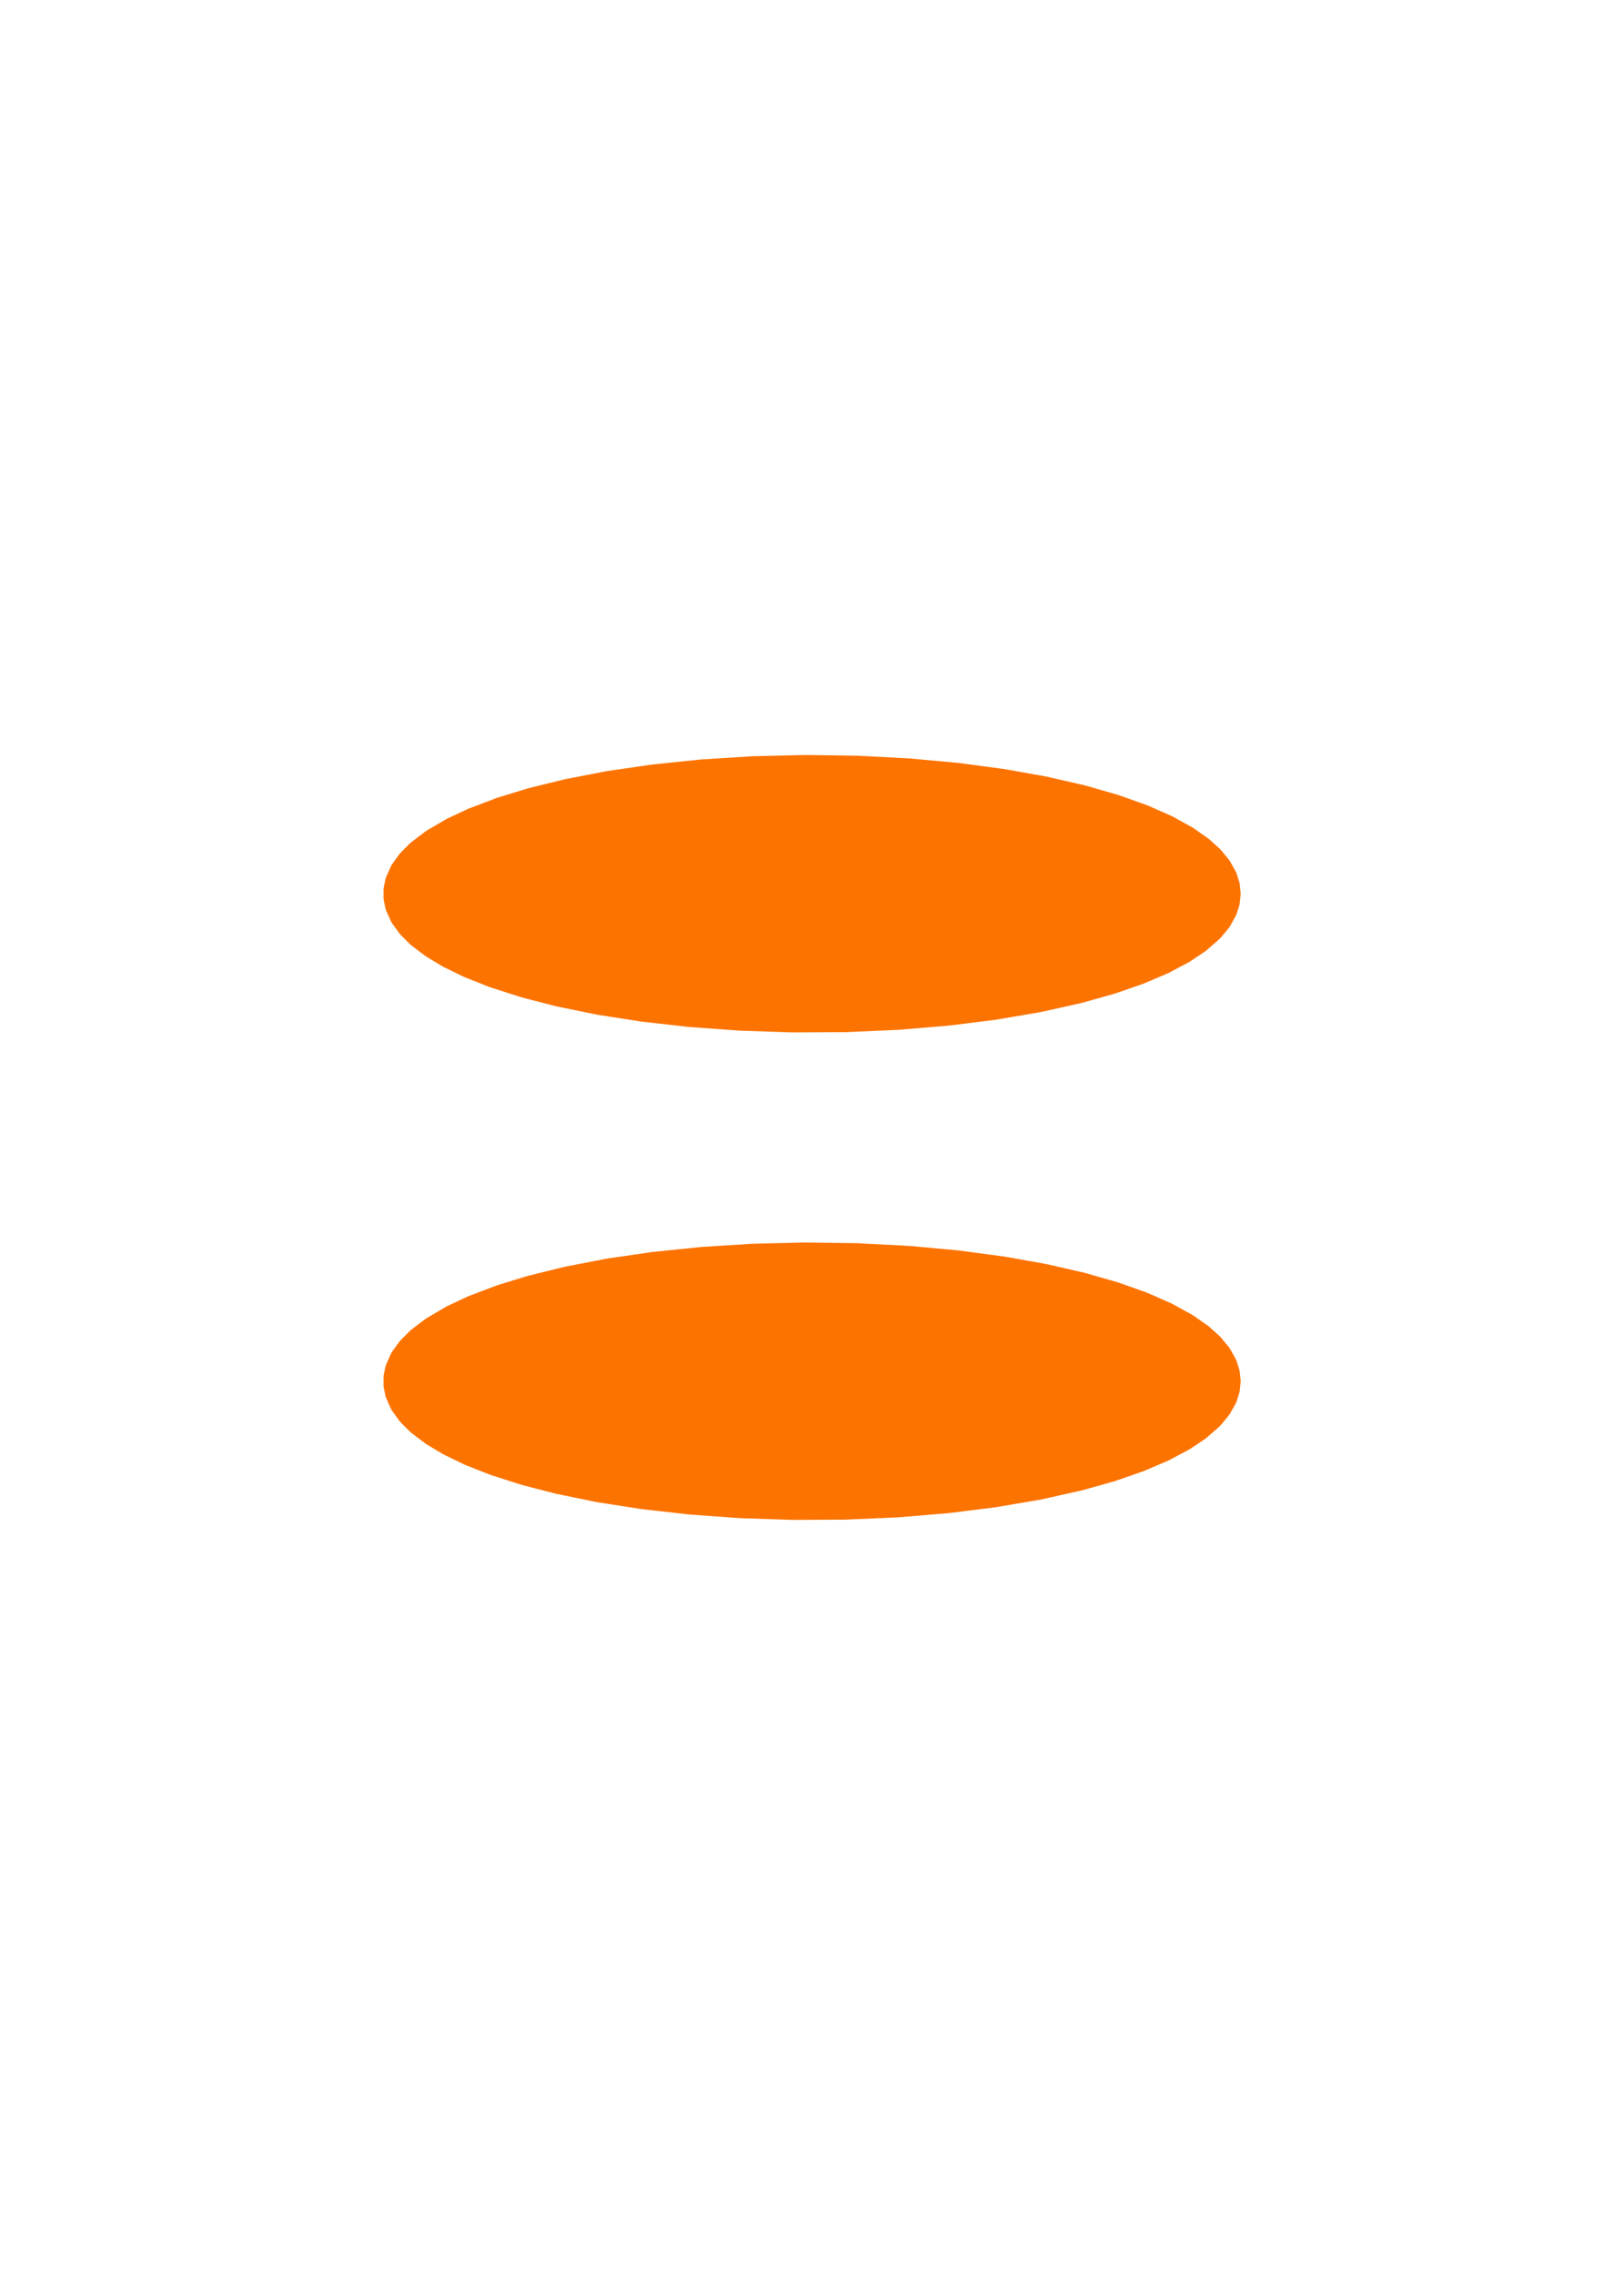 <?xml version="1.0" encoding="utf-8" standalone="no"?>
<!DOCTYPE svg PUBLIC "-//W3C//DTD SVG 1.1//EN"
  "http://www.w3.org/Graphics/SVG/1.1/DTD/svg11.dtd">
<svg xmlns:xlink="http://www.w3.org/1999/xlink" width="180pt" height="252pt" viewBox="0 0 180 252" xmlns="http://www.w3.org/2000/svg" version="1.1">
 <defs>
  <style type="text/css">*{stroke-linejoin: round; stroke-linecap: butt}</style>
 </defs>
 <g id="figure_1">
  <g id="patch_1">
   <path d="M 0 252 
L 180 252 
L 180 0 
L 0 0 
z
" style="fill: #ffffff"/>
  </g>
  <g id="axes_1">
   <g id="patch_2">
    <path d="M 136.011 153 
L 136.001 152.711 
L 135.971 152.422 
L 135.921 152.133 
L 135.852 151.846 
L 135.763 151.56 
L 135.655 151.276 
L 135.528 150.994 
L 135.382 150.715 
L 135.219 150.438 
L 135.039 150.164 
L 134.842 149.893 
L 134.629 149.625 
L 134.4 149.362 
L 134.157 149.102 
L 133.9 148.846 
L 133.63 148.595 
L 133.347 148.348 
L 133.052 148.105 
L 132.746 147.867 
L 132.43 147.634 
L 132.105 147.406 
L 131.771 147.183 
L 131.429 146.965 
L 131.08 146.752 
L 130.724 146.543 
L 130.363 146.34 
L 129.996 146.142 
L 129.625 145.949 
L 129.25 145.761 
L 128.871 145.577 
L 128.49 145.399 
L 128.107 145.225 
L 127.721 145.056 
L 127.335 144.892 
L 126.948 144.733 
L 126.561 144.577 
L 126.173 144.427 
L 125.786 144.28 
L 125.4 144.138 
L 125.015 144 
L 124.632 143.866 
L 124.249 143.736 
L 123.869 143.61 
L 123.491 143.488 
L 123.116 143.369 
L 122.743 143.254 
L 122.372 143.142 
L 122.005 143.033 
L 121.64 142.928 
L 121.279 142.826 
L 120.921 142.727 
L 120.566 142.631 
L 120.215 142.538 
L 119.867 142.447 
L 119.523 142.36 
L 119.182 142.274 
L 118.845 142.192 
L 118.512 142.112 
L 118.182 142.034 
L 117.857 141.959 
L 117.534 141.885 
L 117.216 141.814 
L 116.901 141.745 
L 116.591 141.678 
L 116.283 141.613 
L 115.98 141.55 
L 115.68 141.489 
L 115.384 141.429 
L 115.092 141.372 
L 114.803 141.315 
L 114.518 141.261 
L 114.236 141.208 
L 113.958 141.156 
L 113.683 141.106 
L 113.412 141.057 
L 113.144 141.01 
L 112.879 140.964 
L 112.618 140.919 
L 112.36 140.875 
L 112.105 140.833 
L 111.854 140.792 
L 111.605 140.752 
L 111.36 140.713 
L 111.118 140.675 
L 110.878 140.638 
L 110.642 140.602 
L 110.408 140.566 
L 110.178 140.532 
L 109.95 140.499 
L 109.725 140.467 
L 109.502 140.435 
L 109.283 140.404 
L 109.066 140.374 
L 108.851 140.345 
L 108.639 140.316 
L 108.43 140.289 
L 108.223 140.262 
L 108.018 140.235 
L 107.816 140.209 
L 107.616 140.184 
L 107.418 140.16 
L 107.223 140.136 
L 107.03 140.112 
L 106.839 140.09 
L 106.65 140.067 
L 106.463 140.046 
L 106.278 140.024 
L 106.096 140.004 
L 105.915 139.983 
L 105.736 139.964 
L 105.559 139.944 
L 105.384 139.926 
L 105.211 139.907 
L 105.039 139.889 
L 104.87 139.872 
L 104.702 139.854 
L 104.535 139.838 
L 104.371 139.821 
L 104.208 139.805 
L 104.047 139.789 
L 103.887 139.774 
L 103.729 139.759 
L 103.572 139.744 
L 103.417 139.73 
L 103.263 139.716 
L 103.111 139.702 
L 102.96 139.689 
L 102.811 139.676 
L 102.662 139.663 
L 102.516 139.65 
L 102.37 139.638 
L 102.226 139.626 
L 102.083 139.614 
L 101.942 139.603 
L 101.801 139.591 
L 101.662 139.58 
L 101.524 139.569 
L 101.387 139.559 
L 101.251 139.548 
L 101.117 139.538 
L 100.983 139.528 
L 100.851 139.518 
L 100.719 139.509 
L 100.589 139.5 
L 100.459 139.49 
L 100.331 139.481 
L 100.204 139.473 
L 100.077 139.464 
L 99.952 139.456 
L 99.827 139.447 
L 99.703 139.439 
L 99.581 139.431 
L 99.459 139.423 
L 99.338 139.416 
L 99.217 139.408 
L 99.098 139.401 
L 98.98 139.394 
L 98.862 139.387 
L 98.745 139.38 
L 98.629 139.373 
L 98.513 139.367 
L 98.398 139.36 
L 98.284 139.354 
L 98.171 139.348 
L 98.058 139.342 
L 97.947 139.336 
L 97.835 139.33 
L 97.725 139.324 
L 97.615 139.318 
L 97.505 139.313 
L 97.397 139.308 
L 97.289 139.302 
L 97.181 139.297 
L 97.074 139.292 
L 96.968 139.287 
L 96.862 139.282 
L 96.757 139.278 
L 96.652 139.273 
L 96.548 139.268 
L 96.445 139.264 
L 96.342 139.26 
L 96.239 139.255 
L 96.137 139.251 
L 96.035 139.247 
L 95.934 139.243 
L 95.833 139.239 
L 95.733 139.235 
L 95.633 139.232 
L 95.534 139.228 
L 95.435 139.224 
L 95.337 139.221 
L 95.239 139.217 
L 95.141 139.214 
L 95.043 139.211 
L 94.946 139.208 
L 94.85 139.204 
L 94.754 139.201 
L 94.658 139.198 
L 94.562 139.196 
L 94.467 139.193 
L 94.372 139.19 
L 94.278 139.187 
L 94.183 139.185 
L 94.09 139.182 
L 93.996 139.18 
L 93.903 139.177 
L 93.81 139.175 
L 93.717 139.172 
L 93.624 139.17 
L 93.532 139.168 
L 93.44 139.166 
L 93.348 139.164 
L 93.257 139.162 
L 93.165 139.16 
L 93.074 139.158 
L 92.984 139.156 
L 92.893 139.155 
L 92.802 139.153 
L 92.712 139.151 
L 92.622 139.15 
L 92.532 139.148 
L 92.443 139.147 
L 92.353 139.145 
L 92.264 139.144 
L 92.175 139.143 
L 92.086 139.141 
L 91.997 139.14 
L 91.908 139.139 
L 91.819 139.138 
L 91.731 139.137 
L 91.643 139.136 
L 91.554 139.135 
L 91.466 139.134 
L 91.378 139.133 
L 91.29 139.133 
L 91.202 139.132 
L 91.115 139.131 
L 91.027 139.131 
L 90.939 139.13 
L 90.852 139.13 
L 90.764 139.129 
L 90.677 139.129 
L 90.589 139.128 
L 90.502 139.128 
L 90.415 139.128 
L 90.327 139.127 
L 90.24 139.127 
L 90.153 139.127 
L 90.065 139.127 
L 89.978 139.127 
L 89.891 139.127 
L 89.804 139.127 
L 89.716 139.127 
L 89.629 139.128 
L 89.542 139.128 
L 89.454 139.128 
L 89.367 139.128 
L 89.28 139.129 
L 89.192 139.129 
L 89.105 139.13 
L 89.017 139.13 
L 88.929 139.131 
L 88.842 139.132 
L 88.754 139.132 
L 88.666 139.133 
L 88.578 139.134 
L 88.49 139.135 
L 88.402 139.136 
L 88.313 139.136 
L 88.225 139.137 
L 88.136 139.139 
L 88.048 139.14 
L 87.959 139.141 
L 87.87 139.142 
L 87.781 139.143 
L 87.691 139.145 
L 87.602 139.146 
L 87.512 139.147 
L 87.423 139.149 
L 87.333 139.15 
L 87.243 139.152 
L 87.152 139.154 
L 87.062 139.155 
L 86.971 139.157 
L 86.88 139.159 
L 86.789 139.161 
L 86.698 139.163 
L 86.606 139.165 
L 86.514 139.167 
L 86.422 139.169 
L 86.33 139.171 
L 86.237 139.174 
L 86.144 139.176 
L 86.051 139.178 
L 85.957 139.181 
L 85.864 139.183 
L 85.769 139.186 
L 85.675 139.189 
L 85.58 139.191 
L 85.485 139.194 
L 85.39 139.197 
L 85.294 139.2 
L 85.198 139.203 
L 85.102 139.206 
L 85.005 139.209 
L 84.908 139.212 
L 84.81 139.216 
L 84.712 139.219 
L 84.614 139.223 
L 84.515 139.226 
L 84.416 139.23 
L 84.317 139.233 
L 84.217 139.237 
L 84.116 139.241 
L 84.015 139.245 
L 83.914 139.249 
L 83.812 139.253 
L 83.71 139.257 
L 83.607 139.262 
L 83.504 139.266 
L 83.4 139.271 
L 83.295 139.275 
L 83.19 139.28 
L 83.085 139.285 
L 82.979 139.29 
L 82.872 139.295 
L 82.765 139.3 
L 82.657 139.305 
L 82.549 139.31 
L 82.44 139.316 
L 82.33 139.321 
L 82.22 139.327 
L 82.109 139.333 
L 81.998 139.339 
L 81.885 139.345 
L 81.772 139.351 
L 81.659 139.357 
L 81.544 139.363 
L 81.429 139.37 
L 81.313 139.377 
L 81.197 139.383 
L 81.079 139.39 
L 80.961 139.397 
L 80.842 139.405 
L 80.723 139.412 
L 80.602 139.42 
L 80.48 139.427 
L 80.358 139.435 
L 80.235 139.443 
L 80.111 139.451 
L 79.986 139.46 
L 79.86 139.468 
L 79.733 139.477 
L 79.605 139.486 
L 79.476 139.495 
L 79.346 139.504 
L 79.215 139.514 
L 79.083 139.523 
L 78.95 139.533 
L 78.816 139.543 
L 78.681 139.553 
L 78.545 139.564 
L 78.407 139.575 
L 78.269 139.586 
L 78.129 139.597 
L 77.988 139.608 
L 77.845 139.62 
L 77.702 139.632 
L 77.557 139.644 
L 77.411 139.657 
L 77.264 139.669 
L 77.115 139.682 
L 76.965 139.696 
L 76.813 139.709 
L 76.66 139.723 
L 76.506 139.737 
L 76.35 139.752 
L 76.192 139.767 
L 76.034 139.782 
L 75.873 139.797 
L 75.711 139.813 
L 75.547 139.829 
L 75.382 139.846 
L 75.215 139.863 
L 75.046 139.88 
L 74.875 139.898 
L 74.703 139.916 
L 74.529 139.935 
L 74.353 139.954 
L 74.175 139.974 
L 73.995 139.994 
L 73.813 140.014 
L 73.629 140.035 
L 73.444 140.056 
L 73.256 140.078 
L 73.066 140.101 
L 72.874 140.124 
L 72.679 140.148 
L 72.483 140.172 
L 72.284 140.197 
L 72.083 140.222 
L 71.88 140.248 
L 71.674 140.275 
L 71.466 140.302 
L 71.255 140.331 
L 71.042 140.359 
L 70.826 140.389 
L 70.608 140.42 
L 70.387 140.451 
L 70.163 140.483 
L 69.937 140.516 
L 69.707 140.549 
L 69.475 140.584 
L 69.24 140.619 
L 69.003 140.656 
L 68.762 140.693 
L 68.518 140.732 
L 68.271 140.772 
L 68.021 140.812 
L 67.768 140.854 
L 67.511 140.897 
L 67.252 140.941 
L 66.989 140.987 
L 66.723 141.033 
L 66.453 141.081 
L 66.18 141.131 
L 65.904 141.182 
L 65.624 141.234 
L 65.34 141.288 
L 65.053 141.343 
L 64.763 141.4 
L 64.468 141.459 
L 64.17 141.519 
L 63.869 141.582 
L 63.563 141.646 
L 63.254 141.712 
L 62.942 141.78 
L 62.625 141.85 
L 62.305 141.922 
L 61.981 141.996 
L 61.653 142.073 
L 61.322 142.152 
L 60.987 142.233 
L 60.648 142.317 
L 60.305 142.403 
L 59.959 142.492 
L 59.61 142.584 
L 59.257 142.678 
L 58.9 142.776 
L 58.541 142.877 
L 58.178 142.98 
L 57.812 143.087 
L 57.443 143.197 
L 57.071 143.311 
L 56.697 143.428 
L 56.32 143.548 
L 55.941 143.673 
L 55.56 143.801 
L 55.177 143.933 
L 54.792 144.069 
L 54.407 144.209 
L 54.02 144.353 
L 53.633 144.502 
L 53.246 144.654 
L 52.858 144.812 
L 52.472 144.974 
L 52.086 145.14 
L 51.702 145.312 
L 51.319 145.488 
L 50.939 145.668 
L 50.562 145.854 
L 50.189 146.045 
L 49.82 146.24 
L 49.456 146.441 
L 49.097 146.647 
L 48.745 146.858 
L 48.399 147.073 
L 48.061 147.294 
L 47.731 147.52 
L 47.411 147.75 
L 47.1 147.986 
L 46.799 148.226 
L 46.51 148.471 
L 46.234 148.72 
L 45.97 148.973 
L 45.719 149.231 
L 45.483 149.493 
L 45.263 149.759 
L 45.057 150.028 
L 44.869 150.3 
L 44.697 150.576 
L 44.543 150.854 
L 44.407 151.135 
L 44.289 151.418 
L 44.19 151.703 
L 44.111 151.99 
L 44.051 152.277 
L 44.011 152.566 
L 43.991 152.855 
L 43.991 153.145 
L 44.011 153.434 
L 44.051 153.723 
L 44.111 154.01 
L 44.19 154.297 
L 44.289 154.582 
L 44.407 154.865 
L 44.543 155.146 
L 44.697 155.424 
L 44.869 155.7 
L 45.057 155.972 
L 45.263 156.241 
L 45.483 156.507 
L 45.719 156.769 
L 45.97 157.027 
L 46.234 157.28 
L 46.51 157.529 
L 46.799 157.774 
L 47.1 158.014 
L 47.411 158.25 
L 47.731 158.48 
L 48.061 158.706 
L 48.399 158.927 
L 48.745 159.142 
L 49.097 159.353 
L 49.456 159.559 
L 49.82 159.76 
L 50.189 159.955 
L 50.562 160.146 
L 50.939 160.332 
L 51.319 160.512 
L 51.702 160.688 
L 52.086 160.86 
L 52.472 161.026 
L 52.858 161.188 
L 53.246 161.346 
L 53.633 161.498 
L 54.02 161.647 
L 54.407 161.791 
L 54.792 161.931 
L 55.177 162.067 
L 55.56 162.199 
L 55.941 162.327 
L 56.32 162.452 
L 56.697 162.572 
L 57.071 162.689 
L 57.443 162.803 
L 57.812 162.913 
L 58.178 163.02 
L 58.541 163.123 
L 58.9 163.224 
L 59.257 163.322 
L 59.61 163.416 
L 59.959 163.508 
L 60.305 163.597 
L 60.648 163.683 
L 60.987 163.767 
L 61.322 163.848 
L 61.653 163.927 
L 61.981 164.004 
L 62.305 164.078 
L 62.625 164.15 
L 62.942 164.22 
L 63.254 164.288 
L 63.563 164.354 
L 63.869 164.418 
L 64.17 164.481 
L 64.468 164.541 
L 64.763 164.6 
L 65.053 164.657 
L 65.34 164.712 
L 65.624 164.766 
L 65.904 164.818 
L 66.18 164.869 
L 66.453 164.919 
L 66.723 164.967 
L 66.989 165.013 
L 67.252 165.059 
L 67.511 165.103 
L 67.768 165.146 
L 68.021 165.188 
L 68.271 165.228 
L 68.518 165.268 
L 68.762 165.307 
L 69.003 165.344 
L 69.24 165.381 
L 69.475 165.416 
L 69.707 165.451 
L 69.937 165.484 
L 70.163 165.517 
L 70.387 165.549 
L 70.608 165.58 
L 70.826 165.611 
L 71.042 165.641 
L 71.255 165.669 
L 71.466 165.698 
L 71.674 165.725 
L 71.88 165.752 
L 72.083 165.778 
L 72.284 165.803 
L 72.483 165.828 
L 72.679 165.852 
L 72.874 165.876 
L 73.066 165.899 
L 73.256 165.922 
L 73.444 165.944 
L 73.629 165.965 
L 73.813 165.986 
L 73.995 166.006 
L 74.175 166.026 
L 74.353 166.046 
L 74.529 166.065 
L 74.703 166.084 
L 74.875 166.102 
L 75.046 166.12 
L 75.215 166.137 
L 75.382 166.154 
L 75.547 166.171 
L 75.711 166.187 
L 75.873 166.203 
L 76.034 166.218 
L 76.192 166.233 
L 76.35 166.248 
L 76.506 166.263 
L 76.66 166.277 
L 76.813 166.291 
L 76.965 166.304 
L 77.115 166.318 
L 77.264 166.331 
L 77.411 166.343 
L 77.557 166.356 
L 77.702 166.368 
L 77.845 166.38 
L 77.988 166.392 
L 78.129 166.403 
L 78.269 166.414 
L 78.407 166.425 
L 78.545 166.436 
L 78.681 166.447 
L 78.816 166.457 
L 78.95 166.467 
L 79.083 166.477 
L 79.215 166.486 
L 79.346 166.496 
L 79.476 166.505 
L 79.605 166.514 
L 79.733 166.523 
L 79.86 166.532 
L 79.986 166.54 
L 80.111 166.549 
L 80.235 166.557 
L 80.358 166.565 
L 80.48 166.573 
L 80.602 166.58 
L 80.723 166.588 
L 80.842 166.595 
L 80.961 166.603 
L 81.079 166.61 
L 81.197 166.617 
L 81.313 166.623 
L 81.429 166.63 
L 81.544 166.637 
L 81.659 166.643 
L 81.772 166.649 
L 81.885 166.655 
L 81.998 166.661 
L 82.109 166.667 
L 82.22 166.673 
L 82.33 166.679 
L 82.44 166.684 
L 82.549 166.69 
L 82.657 166.695 
L 82.765 166.7 
L 82.872 166.705 
L 82.979 166.71 
L 83.085 166.715 
L 83.19 166.72 
L 83.295 166.725 
L 83.4 166.729 
L 83.504 166.734 
L 83.607 166.738 
L 83.71 166.743 
L 83.812 166.747 
L 83.914 166.751 
L 84.015 166.755 
L 84.116 166.759 
L 84.217 166.763 
L 84.317 166.767 
L 84.416 166.77 
L 84.515 166.774 
L 84.614 166.777 
L 84.712 166.781 
L 84.81 166.784 
L 84.908 166.788 
L 85.005 166.791 
L 85.102 166.794 
L 85.198 166.797 
L 85.294 166.8 
L 85.39 166.803 
L 85.485 166.806 
L 85.58 166.809 
L 85.675 166.811 
L 85.769 166.814 
L 85.864 166.817 
L 85.957 166.819 
L 86.051 166.822 
L 86.144 166.824 
L 86.237 166.826 
L 86.33 166.829 
L 86.422 166.831 
L 86.514 166.833 
L 86.606 166.835 
L 86.698 166.837 
L 86.789 166.839 
L 86.88 166.841 
L 86.971 166.843 
L 87.062 166.845 
L 87.152 166.846 
L 87.243 166.848 
L 87.333 166.85 
L 87.423 166.851 
L 87.512 166.853 
L 87.602 166.854 
L 87.691 166.855 
L 87.781 166.857 
L 87.87 166.858 
L 87.959 166.859 
L 88.048 166.86 
L 88.136 166.861 
L 88.225 166.863 
L 88.313 166.864 
L 88.402 166.864 
L 88.49 166.865 
L 88.578 166.866 
L 88.666 166.867 
L 88.754 166.868 
L 88.842 166.868 
L 88.929 166.869 
L 89.017 166.87 
L 89.105 166.87 
L 89.192 166.871 
L 89.28 166.871 
L 89.367 166.872 
L 89.454 166.872 
L 89.542 166.872 
L 89.629 166.872 
L 89.716 166.873 
L 89.804 166.873 
L 89.891 166.873 
L 89.978 166.873 
L 90.065 166.873 
L 90.153 166.873 
L 90.24 166.873 
L 90.327 166.873 
L 90.415 166.872 
L 90.502 166.872 
L 90.589 166.872 
L 90.677 166.871 
L 90.764 166.871 
L 90.852 166.87 
L 90.939 166.87 
L 91.027 166.869 
L 91.115 166.869 
L 91.202 166.868 
L 91.29 166.867 
L 91.378 166.867 
L 91.466 166.866 
L 91.554 166.865 
L 91.643 166.864 
L 91.731 166.863 
L 91.819 166.862 
L 91.908 166.861 
L 91.997 166.86 
L 92.086 166.859 
L 92.175 166.857 
L 92.264 166.856 
L 92.353 166.855 
L 92.443 166.853 
L 92.532 166.852 
L 92.622 166.85 
L 92.712 166.849 
L 92.802 166.847 
L 92.893 166.845 
L 92.984 166.844 
L 93.074 166.842 
L 93.165 166.84 
L 93.257 166.838 
L 93.348 166.836 
L 93.44 166.834 
L 93.532 166.832 
L 93.624 166.83 
L 93.717 166.828 
L 93.81 166.825 
L 93.903 166.823 
L 93.996 166.82 
L 94.09 166.818 
L 94.183 166.815 
L 94.278 166.813 
L 94.372 166.81 
L 94.467 166.807 
L 94.562 166.804 
L 94.658 166.802 
L 94.754 166.799 
L 94.85 166.796 
L 94.946 166.792 
L 95.043 166.789 
L 95.141 166.786 
L 95.239 166.783 
L 95.337 166.779 
L 95.435 166.776 
L 95.534 166.772 
L 95.633 166.768 
L 95.733 166.765 
L 95.833 166.761 
L 95.934 166.757 
L 96.035 166.753 
L 96.137 166.749 
L 96.239 166.745 
L 96.342 166.74 
L 96.445 166.736 
L 96.548 166.732 
L 96.652 166.727 
L 96.757 166.722 
L 96.862 166.718 
L 96.968 166.713 
L 97.074 166.708 
L 97.181 166.703 
L 97.289 166.698 
L 97.397 166.692 
L 97.505 166.687 
L 97.615 166.682 
L 97.725 166.676 
L 97.835 166.67 
L 97.947 166.664 
L 98.058 166.658 
L 98.171 166.652 
L 98.284 166.646 
L 98.398 166.64 
L 98.513 166.633 
L 98.629 166.627 
L 98.745 166.62 
L 98.862 166.613 
L 98.98 166.606 
L 99.098 166.599 
L 99.217 166.592 
L 99.338 166.584 
L 99.459 166.577 
L 99.581 166.569 
L 99.703 166.561 
L 99.827 166.553 
L 99.952 166.544 
L 100.077 166.536 
L 100.204 166.527 
L 100.331 166.519 
L 100.459 166.51 
L 100.589 166.5 
L 100.719 166.491 
L 100.851 166.482 
L 100.983 166.472 
L 101.117 166.462 
L 101.251 166.452 
L 101.387 166.441 
L 101.524 166.431 
L 101.662 166.42 
L 101.801 166.409 
L 101.942 166.397 
L 102.083 166.386 
L 102.226 166.374 
L 102.37 166.362 
L 102.516 166.35 
L 102.662 166.337 
L 102.811 166.324 
L 102.96 166.311 
L 103.111 166.298 
L 103.263 166.284 
L 103.417 166.27 
L 103.572 166.256 
L 103.729 166.241 
L 103.887 166.226 
L 104.047 166.211 
L 104.208 166.195 
L 104.371 166.179 
L 104.535 166.162 
L 104.702 166.146 
L 104.87 166.128 
L 105.039 166.111 
L 105.211 166.093 
L 105.384 166.074 
L 105.559 166.056 
L 105.736 166.036 
L 105.915 166.017 
L 106.096 165.996 
L 106.278 165.976 
L 106.463 165.954 
L 106.65 165.933 
L 106.839 165.91 
L 107.03 165.888 
L 107.223 165.864 
L 107.418 165.84 
L 107.616 165.816 
L 107.816 165.791 
L 108.018 165.765 
L 108.223 165.738 
L 108.43 165.711 
L 108.639 165.684 
L 108.851 165.655 
L 109.066 165.626 
L 109.283 165.596 
L 109.502 165.565 
L 109.725 165.533 
L 109.95 165.501 
L 110.178 165.468 
L 110.408 165.434 
L 110.642 165.398 
L 110.878 165.362 
L 111.118 165.325 
L 111.36 165.287 
L 111.605 165.248 
L 111.854 165.208 
L 112.105 165.167 
L 112.36 165.125 
L 112.618 165.081 
L 112.879 165.036 
L 113.144 164.99 
L 113.412 164.943 
L 113.683 164.894 
L 113.958 164.844 
L 114.236 164.792 
L 114.518 164.739 
L 114.803 164.685 
L 115.092 164.628 
L 115.384 164.571 
L 115.68 164.511 
L 115.98 164.45 
L 116.283 164.387 
L 116.591 164.322 
L 116.901 164.255 
L 117.216 164.186 
L 117.534 164.115 
L 117.857 164.041 
L 118.182 163.966 
L 118.512 163.888 
L 118.845 163.808 
L 119.182 163.726 
L 119.523 163.64 
L 119.867 163.553 
L 120.215 163.462 
L 120.566 163.369 
L 120.921 163.273 
L 121.279 163.174 
L 121.64 163.072 
L 122.005 162.967 
L 122.372 162.858 
L 122.743 162.746 
L 123.116 162.631 
L 123.491 162.512 
L 123.869 162.39 
L 124.249 162.264 
L 124.632 162.134 
L 125.015 162 
L 125.4 161.862 
L 125.786 161.72 
L 126.173 161.573 
L 126.561 161.423 
L 126.948 161.267 
L 127.335 161.108 
L 127.721 160.944 
L 128.107 160.775 
L 128.49 160.601 
L 128.871 160.423 
L 129.25 160.239 
L 129.625 160.051 
L 129.996 159.858 
L 130.363 159.66 
L 130.724 159.457 
L 131.08 159.248 
L 131.429 159.035 
L 131.771 158.817 
L 132.105 158.594 
L 132.43 158.366 
L 132.746 158.133 
L 133.052 157.895 
L 133.347 157.652 
L 133.63 157.405 
L 133.9 157.154 
L 134.157 156.898 
L 134.4 156.638 
L 134.629 156.375 
L 134.842 156.107 
L 135.039 155.836 
L 135.219 155.562 
L 135.382 155.285 
L 135.528 155.006 
L 135.655 154.724 
L 135.763 154.44 
L 135.852 154.154 
L 135.921 153.867 
L 135.971 153.578 
L 136.001 153.289 
L 136.011 153 
z
" clip-path="url(#pc2d5dfd44d)" style="fill: #fd7300; stroke: #fd7300"/>
   </g>
   <g id="patch_3">
    <path d="M 136.011 99 
L 136.001 98.711 
L 135.971 98.422 
L 135.921 98.133 
L 135.852 97.846 
L 135.763 97.56 
L 135.655 97.276 
L 135.528 96.994 
L 135.382 96.715 
L 135.219 96.438 
L 135.039 96.164 
L 134.842 95.893 
L 134.629 95.625 
L 134.4 95.362 
L 134.157 95.102 
L 133.9 94.846 
L 133.63 94.595 
L 133.347 94.348 
L 133.052 94.105 
L 132.746 93.867 
L 132.43 93.634 
L 132.105 93.406 
L 131.771 93.183 
L 131.429 92.965 
L 131.08 92.752 
L 130.724 92.543 
L 130.363 92.34 
L 129.996 92.142 
L 129.625 91.949 
L 129.25 91.761 
L 128.871 91.577 
L 128.49 91.399 
L 128.107 91.225 
L 127.721 91.056 
L 127.335 90.892 
L 126.948 90.733 
L 126.561 90.577 
L 126.173 90.427 
L 125.786 90.28 
L 125.4 90.138 
L 125.015 90 
L 124.632 89.866 
L 124.249 89.736 
L 123.869 89.61 
L 123.491 89.488 
L 123.116 89.369 
L 122.743 89.254 
L 122.372 89.142 
L 122.005 89.033 
L 121.64 88.928 
L 121.279 88.826 
L 120.921 88.727 
L 120.566 88.631 
L 120.215 88.538 
L 119.867 88.447 
L 119.523 88.36 
L 119.182 88.274 
L 118.845 88.192 
L 118.512 88.112 
L 118.182 88.034 
L 117.857 87.959 
L 117.534 87.885 
L 117.216 87.814 
L 116.901 87.745 
L 116.591 87.678 
L 116.283 87.613 
L 115.98 87.55 
L 115.68 87.489 
L 115.384 87.429 
L 115.092 87.372 
L 114.803 87.315 
L 114.518 87.261 
L 114.236 87.208 
L 113.958 87.156 
L 113.683 87.106 
L 113.412 87.057 
L 113.144 87.01 
L 112.879 86.964 
L 112.618 86.919 
L 112.36 86.875 
L 112.105 86.833 
L 111.854 86.792 
L 111.605 86.752 
L 111.36 86.713 
L 111.118 86.675 
L 110.878 86.638 
L 110.642 86.602 
L 110.408 86.566 
L 110.178 86.532 
L 109.95 86.499 
L 109.725 86.467 
L 109.502 86.435 
L 109.283 86.404 
L 109.066 86.374 
L 108.851 86.345 
L 108.639 86.316 
L 108.43 86.289 
L 108.223 86.262 
L 108.018 86.235 
L 107.816 86.209 
L 107.616 86.184 
L 107.418 86.16 
L 107.223 86.136 
L 107.03 86.112 
L 106.839 86.09 
L 106.65 86.067 
L 106.463 86.046 
L 106.278 86.024 
L 106.096 86.004 
L 105.915 85.983 
L 105.736 85.964 
L 105.559 85.944 
L 105.384 85.926 
L 105.211 85.907 
L 105.039 85.889 
L 104.87 85.872 
L 104.702 85.854 
L 104.535 85.838 
L 104.371 85.821 
L 104.208 85.805 
L 104.047 85.789 
L 103.887 85.774 
L 103.729 85.759 
L 103.572 85.744 
L 103.417 85.73 
L 103.263 85.716 
L 103.111 85.702 
L 102.96 85.689 
L 102.811 85.676 
L 102.662 85.663 
L 102.516 85.65 
L 102.37 85.638 
L 102.226 85.626 
L 102.083 85.614 
L 101.942 85.603 
L 101.801 85.591 
L 101.662 85.58 
L 101.524 85.569 
L 101.387 85.559 
L 101.251 85.548 
L 101.117 85.538 
L 100.983 85.528 
L 100.851 85.518 
L 100.719 85.509 
L 100.589 85.5 
L 100.459 85.49 
L 100.331 85.481 
L 100.204 85.473 
L 100.077 85.464 
L 99.952 85.456 
L 99.827 85.447 
L 99.703 85.439 
L 99.581 85.431 
L 99.459 85.423 
L 99.338 85.416 
L 99.217 85.408 
L 99.098 85.401 
L 98.98 85.394 
L 98.862 85.387 
L 98.745 85.38 
L 98.629 85.373 
L 98.513 85.367 
L 98.398 85.36 
L 98.284 85.354 
L 98.171 85.348 
L 98.058 85.342 
L 97.947 85.336 
L 97.835 85.33 
L 97.725 85.324 
L 97.615 85.318 
L 97.505 85.313 
L 97.397 85.308 
L 97.289 85.302 
L 97.181 85.297 
L 97.074 85.292 
L 96.968 85.287 
L 96.862 85.282 
L 96.757 85.278 
L 96.652 85.273 
L 96.548 85.268 
L 96.445 85.264 
L 96.342 85.26 
L 96.239 85.255 
L 96.137 85.251 
L 96.035 85.247 
L 95.934 85.243 
L 95.833 85.239 
L 95.733 85.235 
L 95.633 85.232 
L 95.534 85.228 
L 95.435 85.224 
L 95.337 85.221 
L 95.239 85.217 
L 95.141 85.214 
L 95.043 85.211 
L 94.946 85.208 
L 94.85 85.204 
L 94.754 85.201 
L 94.658 85.198 
L 94.562 85.196 
L 94.467 85.193 
L 94.372 85.19 
L 94.278 85.187 
L 94.183 85.185 
L 94.09 85.182 
L 93.996 85.18 
L 93.903 85.177 
L 93.81 85.175 
L 93.717 85.172 
L 93.624 85.17 
L 93.532 85.168 
L 93.44 85.166 
L 93.348 85.164 
L 93.257 85.162 
L 93.165 85.16 
L 93.074 85.158 
L 92.984 85.156 
L 92.893 85.155 
L 92.802 85.153 
L 92.712 85.151 
L 92.622 85.15 
L 92.532 85.148 
L 92.443 85.147 
L 92.353 85.145 
L 92.264 85.144 
L 92.175 85.143 
L 92.086 85.141 
L 91.997 85.14 
L 91.908 85.139 
L 91.819 85.138 
L 91.731 85.137 
L 91.643 85.136 
L 91.554 85.135 
L 91.466 85.134 
L 91.378 85.133 
L 91.29 85.133 
L 91.202 85.132 
L 91.115 85.131 
L 91.027 85.131 
L 90.939 85.13 
L 90.852 85.13 
L 90.764 85.129 
L 90.677 85.129 
L 90.589 85.128 
L 90.502 85.128 
L 90.415 85.128 
L 90.327 85.127 
L 90.24 85.127 
L 90.153 85.127 
L 90.065 85.127 
L 89.978 85.127 
L 89.891 85.127 
L 89.804 85.127 
L 89.716 85.127 
L 89.629 85.128 
L 89.542 85.128 
L 89.454 85.128 
L 89.367 85.128 
L 89.28 85.129 
L 89.192 85.129 
L 89.105 85.13 
L 89.017 85.13 
L 88.929 85.131 
L 88.842 85.132 
L 88.754 85.132 
L 88.666 85.133 
L 88.578 85.134 
L 88.49 85.135 
L 88.402 85.136 
L 88.313 85.136 
L 88.225 85.137 
L 88.136 85.139 
L 88.048 85.14 
L 87.959 85.141 
L 87.87 85.142 
L 87.781 85.143 
L 87.691 85.145 
L 87.602 85.146 
L 87.512 85.147 
L 87.423 85.149 
L 87.333 85.15 
L 87.243 85.152 
L 87.152 85.154 
L 87.062 85.155 
L 86.971 85.157 
L 86.88 85.159 
L 86.789 85.161 
L 86.698 85.163 
L 86.606 85.165 
L 86.514 85.167 
L 86.422 85.169 
L 86.33 85.171 
L 86.237 85.174 
L 86.144 85.176 
L 86.051 85.178 
L 85.957 85.181 
L 85.864 85.183 
L 85.769 85.186 
L 85.675 85.189 
L 85.58 85.191 
L 85.485 85.194 
L 85.39 85.197 
L 85.294 85.2 
L 85.198 85.203 
L 85.102 85.206 
L 85.005 85.209 
L 84.908 85.212 
L 84.81 85.216 
L 84.712 85.219 
L 84.614 85.223 
L 84.515 85.226 
L 84.416 85.23 
L 84.317 85.233 
L 84.217 85.237 
L 84.116 85.241 
L 84.015 85.245 
L 83.914 85.249 
L 83.812 85.253 
L 83.71 85.257 
L 83.607 85.262 
L 83.504 85.266 
L 83.4 85.271 
L 83.295 85.275 
L 83.19 85.28 
L 83.085 85.285 
L 82.979 85.29 
L 82.872 85.295 
L 82.765 85.3 
L 82.657 85.305 
L 82.549 85.31 
L 82.44 85.316 
L 82.33 85.321 
L 82.22 85.327 
L 82.109 85.333 
L 81.998 85.339 
L 81.885 85.345 
L 81.772 85.351 
L 81.659 85.357 
L 81.544 85.363 
L 81.429 85.37 
L 81.313 85.377 
L 81.197 85.383 
L 81.079 85.39 
L 80.961 85.397 
L 80.842 85.405 
L 80.723 85.412 
L 80.602 85.42 
L 80.48 85.427 
L 80.358 85.435 
L 80.235 85.443 
L 80.111 85.451 
L 79.986 85.46 
L 79.86 85.468 
L 79.733 85.477 
L 79.605 85.486 
L 79.476 85.495 
L 79.346 85.504 
L 79.215 85.514 
L 79.083 85.523 
L 78.95 85.533 
L 78.816 85.543 
L 78.681 85.553 
L 78.545 85.564 
L 78.407 85.575 
L 78.269 85.586 
L 78.129 85.597 
L 77.988 85.608 
L 77.845 85.62 
L 77.702 85.632 
L 77.557 85.644 
L 77.411 85.657 
L 77.264 85.669 
L 77.115 85.682 
L 76.965 85.696 
L 76.813 85.709 
L 76.66 85.723 
L 76.506 85.737 
L 76.35 85.752 
L 76.192 85.767 
L 76.034 85.782 
L 75.873 85.797 
L 75.711 85.813 
L 75.547 85.829 
L 75.382 85.846 
L 75.215 85.863 
L 75.046 85.88 
L 74.875 85.898 
L 74.703 85.916 
L 74.529 85.935 
L 74.353 85.954 
L 74.175 85.974 
L 73.995 85.994 
L 73.813 86.014 
L 73.629 86.035 
L 73.444 86.056 
L 73.256 86.078 
L 73.066 86.101 
L 72.874 86.124 
L 72.679 86.148 
L 72.483 86.172 
L 72.284 86.197 
L 72.083 86.222 
L 71.88 86.248 
L 71.674 86.275 
L 71.466 86.302 
L 71.255 86.331 
L 71.042 86.359 
L 70.826 86.389 
L 70.608 86.42 
L 70.387 86.451 
L 70.163 86.483 
L 69.937 86.516 
L 69.707 86.549 
L 69.475 86.584 
L 69.24 86.619 
L 69.003 86.656 
L 68.762 86.693 
L 68.518 86.732 
L 68.271 86.772 
L 68.021 86.812 
L 67.768 86.854 
L 67.511 86.897 
L 67.252 86.941 
L 66.989 86.987 
L 66.723 87.033 
L 66.453 87.081 
L 66.18 87.131 
L 65.904 87.182 
L 65.624 87.234 
L 65.34 87.288 
L 65.053 87.343 
L 64.763 87.4 
L 64.468 87.459 
L 64.17 87.519 
L 63.869 87.582 
L 63.563 87.646 
L 63.254 87.712 
L 62.942 87.78 
L 62.625 87.85 
L 62.305 87.922 
L 61.981 87.996 
L 61.653 88.073 
L 61.322 88.152 
L 60.987 88.233 
L 60.648 88.317 
L 60.305 88.403 
L 59.959 88.492 
L 59.61 88.584 
L 59.257 88.678 
L 58.9 88.776 
L 58.541 88.877 
L 58.178 88.98 
L 57.812 89.087 
L 57.443 89.197 
L 57.071 89.311 
L 56.697 89.428 
L 56.32 89.548 
L 55.941 89.673 
L 55.56 89.801 
L 55.177 89.933 
L 54.792 90.069 
L 54.407 90.209 
L 54.02 90.353 
L 53.633 90.502 
L 53.246 90.654 
L 52.858 90.812 
L 52.472 90.974 
L 52.086 91.14 
L 51.702 91.312 
L 51.319 91.488 
L 50.939 91.668 
L 50.562 91.854 
L 50.189 92.045 
L 49.82 92.24 
L 49.456 92.441 
L 49.097 92.647 
L 48.745 92.858 
L 48.399 93.073 
L 48.061 93.294 
L 47.731 93.52 
L 47.411 93.75 
L 47.1 93.986 
L 46.799 94.226 
L 46.51 94.471 
L 46.234 94.72 
L 45.97 94.973 
L 45.719 95.231 
L 45.483 95.493 
L 45.263 95.759 
L 45.057 96.028 
L 44.869 96.3 
L 44.697 96.576 
L 44.543 96.854 
L 44.407 97.135 
L 44.289 97.418 
L 44.19 97.703 
L 44.111 97.99 
L 44.051 98.277 
L 44.011 98.566 
L 43.991 98.855 
L 43.991 99.145 
L 44.011 99.434 
L 44.051 99.723 
L 44.111 100.01 
L 44.19 100.297 
L 44.289 100.582 
L 44.407 100.865 
L 44.543 101.146 
L 44.697 101.424 
L 44.869 101.7 
L 45.057 101.972 
L 45.263 102.241 
L 45.483 102.507 
L 45.719 102.769 
L 45.97 103.027 
L 46.234 103.28 
L 46.51 103.529 
L 46.799 103.774 
L 47.1 104.014 
L 47.411 104.25 
L 47.731 104.48 
L 48.061 104.706 
L 48.399 104.927 
L 48.745 105.142 
L 49.097 105.353 
L 49.456 105.559 
L 49.82 105.76 
L 50.189 105.955 
L 50.562 106.146 
L 50.939 106.332 
L 51.319 106.512 
L 51.702 106.688 
L 52.086 106.86 
L 52.472 107.026 
L 52.858 107.188 
L 53.246 107.346 
L 53.633 107.498 
L 54.02 107.647 
L 54.407 107.791 
L 54.792 107.931 
L 55.177 108.067 
L 55.56 108.199 
L 55.941 108.327 
L 56.32 108.452 
L 56.697 108.572 
L 57.071 108.689 
L 57.443 108.803 
L 57.812 108.913 
L 58.178 109.02 
L 58.541 109.123 
L 58.9 109.224 
L 59.257 109.322 
L 59.61 109.416 
L 59.959 109.508 
L 60.305 109.597 
L 60.648 109.683 
L 60.987 109.767 
L 61.322 109.848 
L 61.653 109.927 
L 61.981 110.004 
L 62.305 110.078 
L 62.625 110.15 
L 62.942 110.22 
L 63.254 110.288 
L 63.563 110.354 
L 63.869 110.418 
L 64.17 110.481 
L 64.468 110.541 
L 64.763 110.6 
L 65.053 110.657 
L 65.34 110.712 
L 65.624 110.766 
L 65.904 110.818 
L 66.18 110.869 
L 66.453 110.919 
L 66.723 110.967 
L 66.989 111.013 
L 67.252 111.059 
L 67.511 111.103 
L 67.768 111.146 
L 68.021 111.188 
L 68.271 111.228 
L 68.518 111.268 
L 68.762 111.307 
L 69.003 111.344 
L 69.24 111.381 
L 69.475 111.416 
L 69.707 111.451 
L 69.937 111.484 
L 70.163 111.517 
L 70.387 111.549 
L 70.608 111.58 
L 70.826 111.611 
L 71.042 111.641 
L 71.255 111.669 
L 71.466 111.698 
L 71.674 111.725 
L 71.88 111.752 
L 72.083 111.778 
L 72.284 111.803 
L 72.483 111.828 
L 72.679 111.852 
L 72.874 111.876 
L 73.066 111.899 
L 73.256 111.922 
L 73.444 111.944 
L 73.629 111.965 
L 73.813 111.986 
L 73.995 112.006 
L 74.175 112.026 
L 74.353 112.046 
L 74.529 112.065 
L 74.703 112.084 
L 74.875 112.102 
L 75.046 112.12 
L 75.215 112.137 
L 75.382 112.154 
L 75.547 112.171 
L 75.711 112.187 
L 75.873 112.203 
L 76.034 112.218 
L 76.192 112.233 
L 76.35 112.248 
L 76.506 112.263 
L 76.66 112.277 
L 76.813 112.291 
L 76.965 112.304 
L 77.115 112.318 
L 77.264 112.331 
L 77.411 112.343 
L 77.557 112.356 
L 77.702 112.368 
L 77.845 112.38 
L 77.988 112.392 
L 78.129 112.403 
L 78.269 112.414 
L 78.407 112.425 
L 78.545 112.436 
L 78.681 112.447 
L 78.816 112.457 
L 78.95 112.467 
L 79.083 112.477 
L 79.215 112.486 
L 79.346 112.496 
L 79.476 112.505 
L 79.605 112.514 
L 79.733 112.523 
L 79.86 112.532 
L 79.986 112.54 
L 80.111 112.549 
L 80.235 112.557 
L 80.358 112.565 
L 80.48 112.573 
L 80.602 112.58 
L 80.723 112.588 
L 80.842 112.595 
L 80.961 112.603 
L 81.079 112.61 
L 81.197 112.617 
L 81.313 112.623 
L 81.429 112.63 
L 81.544 112.637 
L 81.659 112.643 
L 81.772 112.649 
L 81.885 112.655 
L 81.998 112.661 
L 82.109 112.667 
L 82.22 112.673 
L 82.33 112.679 
L 82.44 112.684 
L 82.549 112.69 
L 82.657 112.695 
L 82.765 112.7 
L 82.872 112.705 
L 82.979 112.71 
L 83.085 112.715 
L 83.19 112.72 
L 83.295 112.725 
L 83.4 112.729 
L 83.504 112.734 
L 83.607 112.738 
L 83.71 112.743 
L 83.812 112.747 
L 83.914 112.751 
L 84.015 112.755 
L 84.116 112.759 
L 84.217 112.763 
L 84.317 112.767 
L 84.416 112.77 
L 84.515 112.774 
L 84.614 112.777 
L 84.712 112.781 
L 84.81 112.784 
L 84.908 112.788 
L 85.005 112.791 
L 85.102 112.794 
L 85.198 112.797 
L 85.294 112.8 
L 85.39 112.803 
L 85.485 112.806 
L 85.58 112.809 
L 85.675 112.811 
L 85.769 112.814 
L 85.864 112.817 
L 85.957 112.819 
L 86.051 112.822 
L 86.144 112.824 
L 86.237 112.826 
L 86.33 112.829 
L 86.422 112.831 
L 86.514 112.833 
L 86.606 112.835 
L 86.698 112.837 
L 86.789 112.839 
L 86.88 112.841 
L 86.971 112.843 
L 87.062 112.845 
L 87.152 112.846 
L 87.243 112.848 
L 87.333 112.85 
L 87.423 112.851 
L 87.512 112.853 
L 87.602 112.854 
L 87.691 112.855 
L 87.781 112.857 
L 87.87 112.858 
L 87.959 112.859 
L 88.048 112.86 
L 88.136 112.861 
L 88.225 112.863 
L 88.313 112.864 
L 88.402 112.864 
L 88.49 112.865 
L 88.578 112.866 
L 88.666 112.867 
L 88.754 112.868 
L 88.842 112.868 
L 88.929 112.869 
L 89.017 112.87 
L 89.105 112.87 
L 89.192 112.871 
L 89.28 112.871 
L 89.367 112.872 
L 89.454 112.872 
L 89.542 112.872 
L 89.629 112.872 
L 89.716 112.873 
L 89.804 112.873 
L 89.891 112.873 
L 89.978 112.873 
L 90.065 112.873 
L 90.153 112.873 
L 90.24 112.873 
L 90.327 112.873 
L 90.415 112.872 
L 90.502 112.872 
L 90.589 112.872 
L 90.677 112.871 
L 90.764 112.871 
L 90.852 112.87 
L 90.939 112.87 
L 91.027 112.869 
L 91.115 112.869 
L 91.202 112.868 
L 91.29 112.867 
L 91.378 112.867 
L 91.466 112.866 
L 91.554 112.865 
L 91.643 112.864 
L 91.731 112.863 
L 91.819 112.862 
L 91.908 112.861 
L 91.997 112.86 
L 92.086 112.859 
L 92.175 112.857 
L 92.264 112.856 
L 92.353 112.855 
L 92.443 112.853 
L 92.532 112.852 
L 92.622 112.85 
L 92.712 112.849 
L 92.802 112.847 
L 92.893 112.845 
L 92.984 112.844 
L 93.074 112.842 
L 93.165 112.84 
L 93.257 112.838 
L 93.348 112.836 
L 93.44 112.834 
L 93.532 112.832 
L 93.624 112.83 
L 93.717 112.828 
L 93.81 112.825 
L 93.903 112.823 
L 93.996 112.82 
L 94.09 112.818 
L 94.183 112.815 
L 94.278 112.813 
L 94.372 112.81 
L 94.467 112.807 
L 94.562 112.804 
L 94.658 112.802 
L 94.754 112.799 
L 94.85 112.796 
L 94.946 112.792 
L 95.043 112.789 
L 95.141 112.786 
L 95.239 112.783 
L 95.337 112.779 
L 95.435 112.776 
L 95.534 112.772 
L 95.633 112.768 
L 95.733 112.765 
L 95.833 112.761 
L 95.934 112.757 
L 96.035 112.753 
L 96.137 112.749 
L 96.239 112.745 
L 96.342 112.74 
L 96.445 112.736 
L 96.548 112.732 
L 96.652 112.727 
L 96.757 112.722 
L 96.862 112.718 
L 96.968 112.713 
L 97.074 112.708 
L 97.181 112.703 
L 97.289 112.698 
L 97.397 112.692 
L 97.505 112.687 
L 97.615 112.682 
L 97.725 112.676 
L 97.835 112.67 
L 97.947 112.664 
L 98.058 112.658 
L 98.171 112.652 
L 98.284 112.646 
L 98.398 112.64 
L 98.513 112.633 
L 98.629 112.627 
L 98.745 112.62 
L 98.862 112.613 
L 98.98 112.606 
L 99.098 112.599 
L 99.217 112.592 
L 99.338 112.584 
L 99.459 112.577 
L 99.581 112.569 
L 99.703 112.561 
L 99.827 112.553 
L 99.952 112.544 
L 100.077 112.536 
L 100.204 112.527 
L 100.331 112.519 
L 100.459 112.51 
L 100.589 112.5 
L 100.719 112.491 
L 100.851 112.482 
L 100.983 112.472 
L 101.117 112.462 
L 101.251 112.452 
L 101.387 112.441 
L 101.524 112.431 
L 101.662 112.42 
L 101.801 112.409 
L 101.942 112.397 
L 102.083 112.386 
L 102.226 112.374 
L 102.37 112.362 
L 102.516 112.35 
L 102.662 112.337 
L 102.811 112.324 
L 102.96 112.311 
L 103.111 112.298 
L 103.263 112.284 
L 103.417 112.27 
L 103.572 112.256 
L 103.729 112.241 
L 103.887 112.226 
L 104.047 112.211 
L 104.208 112.195 
L 104.371 112.179 
L 104.535 112.162 
L 104.702 112.146 
L 104.87 112.128 
L 105.039 112.111 
L 105.211 112.093 
L 105.384 112.074 
L 105.559 112.056 
L 105.736 112.036 
L 105.915 112.017 
L 106.096 111.996 
L 106.278 111.976 
L 106.463 111.954 
L 106.65 111.933 
L 106.839 111.91 
L 107.03 111.888 
L 107.223 111.864 
L 107.418 111.84 
L 107.616 111.816 
L 107.816 111.791 
L 108.018 111.765 
L 108.223 111.738 
L 108.43 111.711 
L 108.639 111.684 
L 108.851 111.655 
L 109.066 111.626 
L 109.283 111.596 
L 109.502 111.565 
L 109.725 111.533 
L 109.95 111.501 
L 110.178 111.468 
L 110.408 111.434 
L 110.642 111.398 
L 110.878 111.362 
L 111.118 111.325 
L 111.36 111.287 
L 111.605 111.248 
L 111.854 111.208 
L 112.105 111.167 
L 112.36 111.125 
L 112.618 111.081 
L 112.879 111.036 
L 113.144 110.99 
L 113.412 110.943 
L 113.683 110.894 
L 113.958 110.844 
L 114.236 110.792 
L 114.518 110.739 
L 114.803 110.685 
L 115.092 110.628 
L 115.384 110.571 
L 115.68 110.511 
L 115.98 110.45 
L 116.283 110.387 
L 116.591 110.322 
L 116.901 110.255 
L 117.216 110.186 
L 117.534 110.115 
L 117.857 110.041 
L 118.182 109.966 
L 118.512 109.888 
L 118.845 109.808 
L 119.182 109.726 
L 119.523 109.64 
L 119.867 109.553 
L 120.215 109.462 
L 120.566 109.369 
L 120.921 109.273 
L 121.279 109.174 
L 121.64 109.072 
L 122.005 108.967 
L 122.372 108.858 
L 122.743 108.746 
L 123.116 108.631 
L 123.491 108.512 
L 123.869 108.39 
L 124.249 108.264 
L 124.632 108.134 
L 125.015 108 
L 125.4 107.862 
L 125.786 107.72 
L 126.173 107.573 
L 126.561 107.423 
L 126.948 107.267 
L 127.335 107.108 
L 127.721 106.944 
L 128.107 106.775 
L 128.49 106.601 
L 128.871 106.423 
L 129.25 106.239 
L 129.625 106.051 
L 129.996 105.858 
L 130.363 105.66 
L 130.724 105.457 
L 131.08 105.248 
L 131.429 105.035 
L 131.771 104.817 
L 132.105 104.594 
L 132.43 104.366 
L 132.746 104.133 
L 133.052 103.895 
L 133.347 103.652 
L 133.63 103.405 
L 133.9 103.154 
L 134.157 102.898 
L 134.4 102.638 
L 134.629 102.375 
L 134.842 102.107 
L 135.039 101.836 
L 135.219 101.562 
L 135.382 101.285 
L 135.528 101.006 
L 135.655 100.724 
L 135.763 100.44 
L 135.852 100.154 
L 135.921 99.867 
L 135.971 99.578 
L 136.001 99.289 
L 136.011 99 
z
" clip-path="url(#pc2d5dfd44d)" style="fill: #fd7300; stroke: #fd7300"/>
   </g>
   <g id="line2d_1">
    <path d="M 136.011 153 
L 135.921 152.133 
L 135.655 151.276 
L 135.039 150.164 
L 134.157 149.102 
L 133.052 148.105 
L 131.429 146.965 
L 129.25 145.761 
L 126.561 144.577 
L 123.491 143.488 
L 119.867 142.447 
L 115.68 141.489 
L 111.118 140.675 
L 106.096 140.004 
L 100.719 139.509 
L 95.043 139.211 
L 89.28 139.129 
L 83.504 139.266 
L 77.845 139.62 
L 72.483 140.172 
L 67.511 140.897 
L 62.942 141.78 
L 58.9 142.776 
L 55.56 143.801 
L 52.472 144.974 
L 50.189 146.045 
L 48.061 147.294 
L 46.51 148.471 
L 45.483 149.493 
L 44.697 150.576 
L 44.19 151.703 
L 44.011 152.566 
L 44.011 153.434 
L 44.19 154.297 
L 44.697 155.424 
L 45.483 156.507 
L 46.51 157.529 
L 48.061 158.706 
L 49.82 159.76 
L 52.086 160.86 
L 54.792 161.931 
L 58.178 163.02 
L 61.981 164.004 
L 66.453 164.919 
L 71.255 165.669 
L 76.506 166.263 
L 82.109 166.667 
L 87.87 166.858 
L 93.717 166.828 
L 99.459 166.577 
L 105.039 166.111 
L 110.178 165.468 
L 115.092 164.628 
L 119.523 163.64 
L 123.116 162.631 
L 126.173 161.573 
L 128.871 160.423 
L 131.08 159.248 
L 132.746 158.133 
L 134.157 156.898 
L 135.039 155.836 
L 135.655 154.724 
L 135.921 153.867 
L 136.011 153 
L 136.011 153 
" clip-path="url(#pc2d5dfd44d)" style="fill: none; stroke: #fd7300; stroke-width: 3; stroke-linecap: round"/>
   </g>
   <g id="line2d_2">
    <path d="M 136.011 99 
L 135.921 98.133 
L 135.655 97.276 
L 135.039 96.164 
L 134.157 95.102 
L 133.052 94.105 
L 131.429 92.965 
L 129.25 91.761 
L 126.561 90.577 
L 123.491 89.488 
L 119.867 88.447 
L 115.68 87.489 
L 111.118 86.675 
L 106.096 86.004 
L 100.719 85.509 
L 95.043 85.211 
L 89.28 85.129 
L 83.504 85.266 
L 77.845 85.62 
L 72.483 86.172 
L 67.511 86.897 
L 62.942 87.78 
L 58.9 88.776 
L 55.56 89.801 
L 52.472 90.974 
L 50.189 92.045 
L 48.061 93.294 
L 46.51 94.471 
L 45.483 95.493 
L 44.697 96.576 
L 44.19 97.703 
L 44.011 98.566 
L 44.011 99.434 
L 44.19 100.297 
L 44.697 101.424 
L 45.483 102.507 
L 46.51 103.529 
L 48.061 104.706 
L 49.82 105.76 
L 52.086 106.86 
L 54.792 107.931 
L 58.178 109.02 
L 61.981 110.004 
L 66.453 110.919 
L 71.255 111.669 
L 76.506 112.263 
L 82.109 112.667 
L 87.87 112.858 
L 93.717 112.828 
L 99.459 112.577 
L 105.039 112.111 
L 110.178 111.468 
L 115.092 110.628 
L 119.523 109.64 
L 123.116 108.631 
L 126.173 107.573 
L 128.871 106.423 
L 131.08 105.248 
L 132.746 104.133 
L 134.157 102.898 
L 135.039 101.836 
L 135.655 100.724 
L 135.921 99.867 
L 136.011 99 
L 136.011 99 
" clip-path="url(#pc2d5dfd44d)" style="fill: none; stroke: #fd7300; stroke-width: 3; stroke-linecap: round"/>
   </g>
  </g>
 </g>
 <defs>
  <clipPath id="pc2d5dfd44d">
   <rect x="0" y="0" width="180" height="252"/>
  </clipPath>
 </defs>
</svg>
